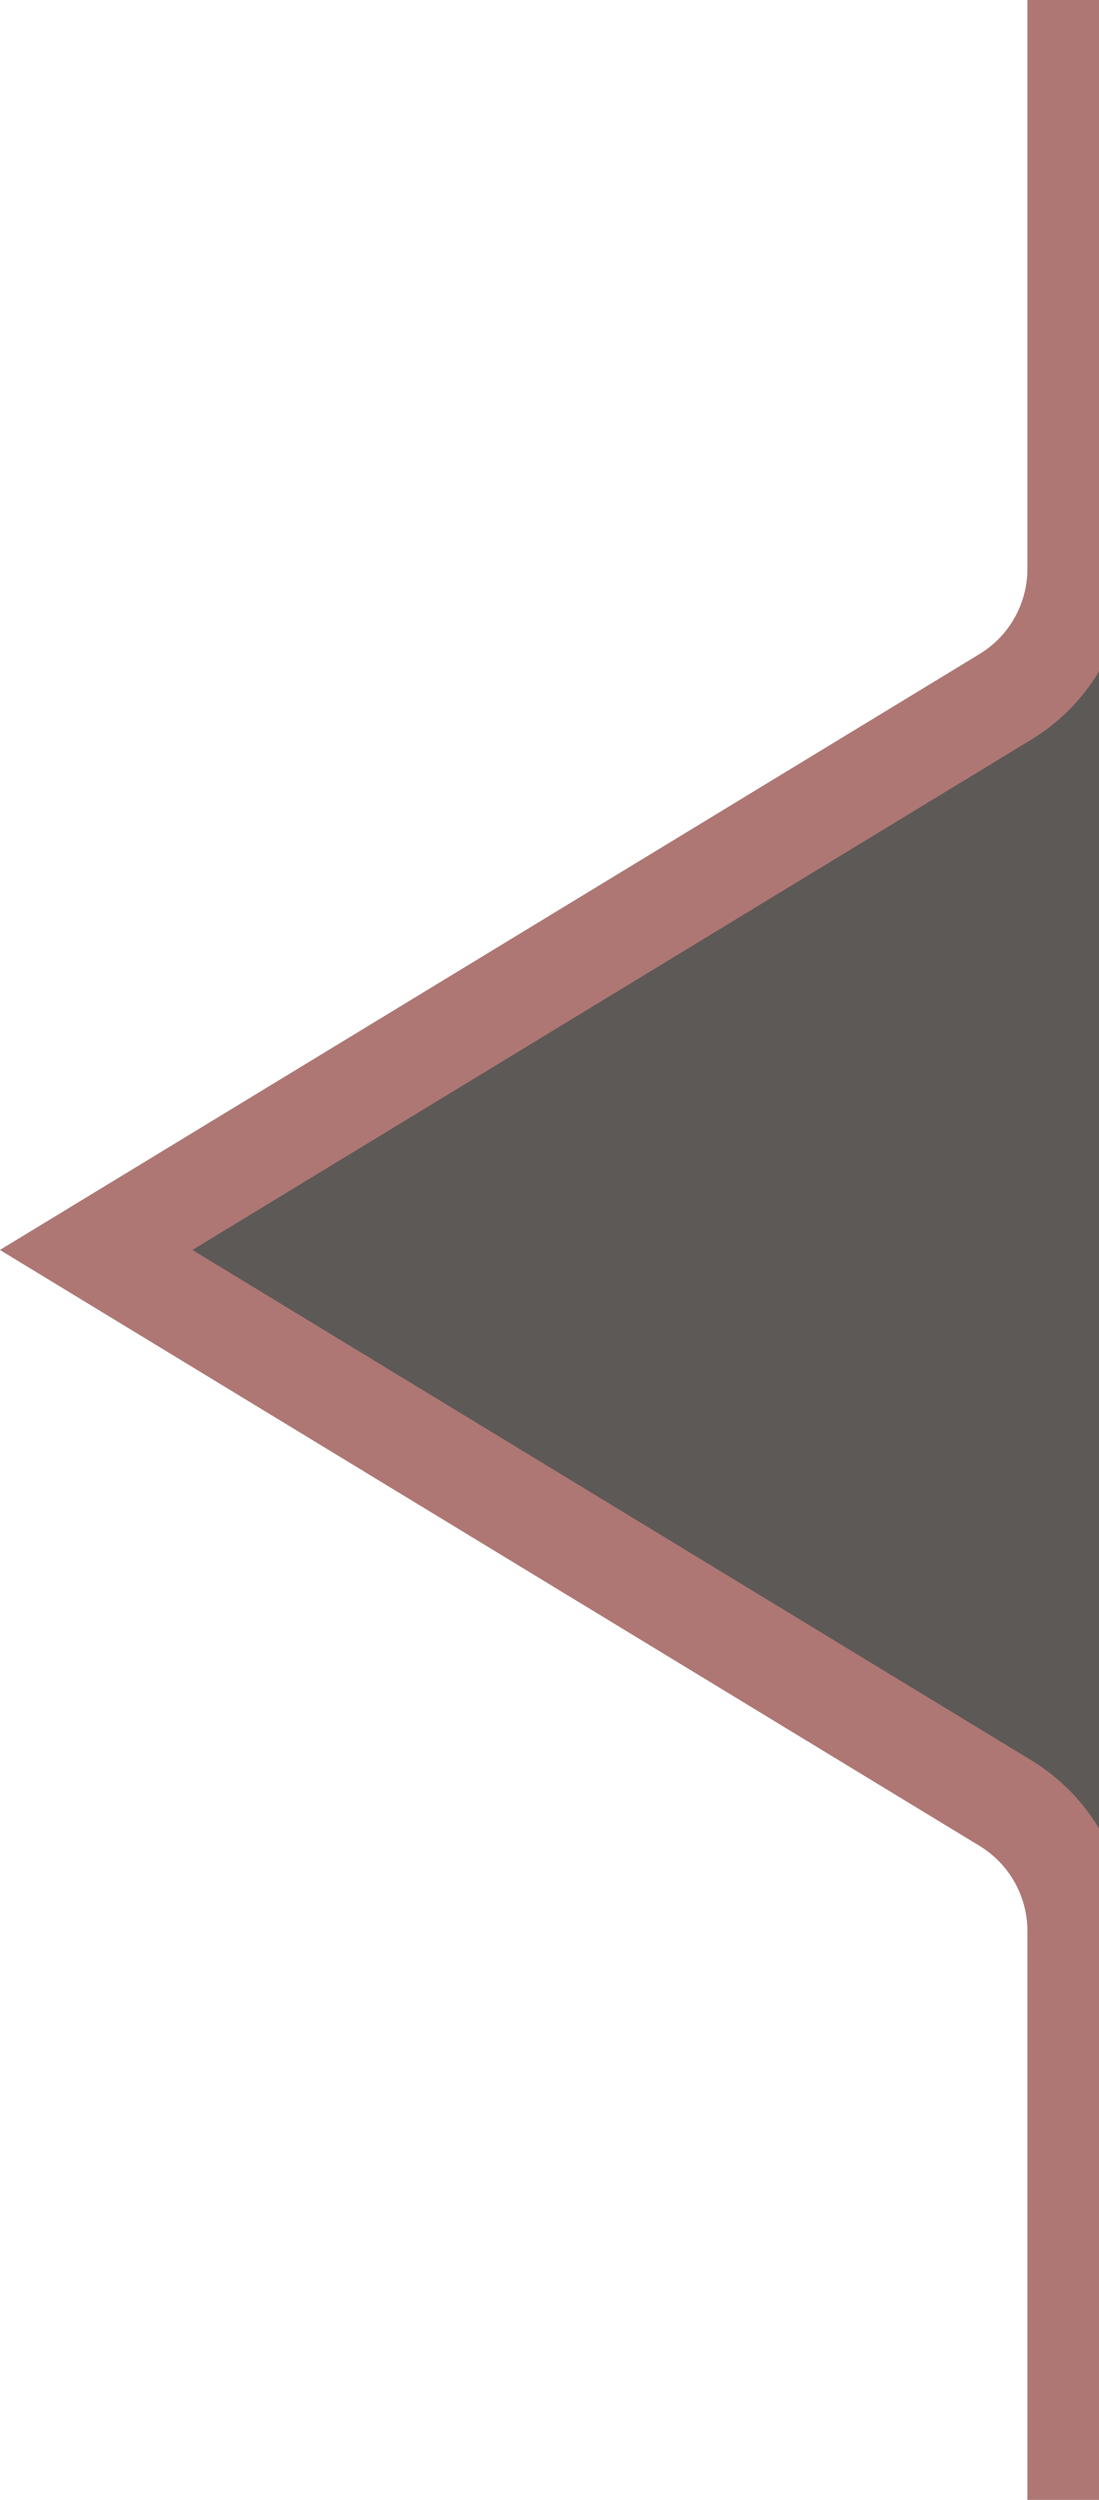 <svg width="11" height="25" viewBox="0 0 11 25" fill="none" xmlns="http://www.w3.org/2000/svg">
<g opacity="0.75" filter="url(#filter0_bi_1013_3854)">
<path d="M475 25H10.284V19.312C10.284 18.963 10.102 18.639 9.803 18.458L0 12.5L9.803 6.542C10.102 6.361 10.284 6.037 10.284 5.688V0H252.553H475V25Z" fill="#201E1B"/>
<path d="M475 25H10.284V19.312C10.284 18.963 10.102 18.639 9.803 18.458L0 12.5L9.803 6.542C10.102 6.361 10.284 6.037 10.284 5.688V0H252.553H475V25Z" fill="#B57571" fill-opacity="0.05"/>
<path d="M10.784 24.5H474.5V0.5H252.553H10.784V5.688C10.784 6.211 10.511 6.697 10.063 6.969L0.963 12.5L10.063 18.031C10.511 18.303 10.784 18.789 10.784 19.312V24.5Z" stroke="#FF726A" stroke-opacity="0.5"/>
</g>
<defs>
<filter id="filter0_bi_1013_3854" x="-555" y="-555" width="1585" height="1135" filterUnits="userSpaceOnUse" color-interpolation-filters="sRGB">
<feFlood flood-opacity="0" result="BackgroundImageFix"/>
<feGaussianBlur in="BackgroundImageFix" stdDeviation="277.5"/>
<feComposite in2="SourceAlpha" operator="in" result="effect1_backgroundBlur_1013_3854"/>
<feBlend mode="normal" in="SourceGraphic" in2="effect1_backgroundBlur_1013_3854" result="shape"/>
<feColorMatrix in="SourceAlpha" type="matrix" values="0 0 0 0 0 0 0 0 0 0 0 0 0 0 0 0 0 0 127 0" result="hardAlpha"/>
<feOffset/>
<feGaussianBlur stdDeviation="9"/>
<feComposite in2="hardAlpha" operator="arithmetic" k2="-1" k3="1"/>
<feColorMatrix type="matrix" values="0 0 0 0 0 0 0 0 0 0 0 0 0 0 0 0 0 0 0.2 0"/>
<feBlend mode="normal" in2="shape" result="effect2_innerShadow_1013_3854"/>
</filter>
</defs>
</svg>
